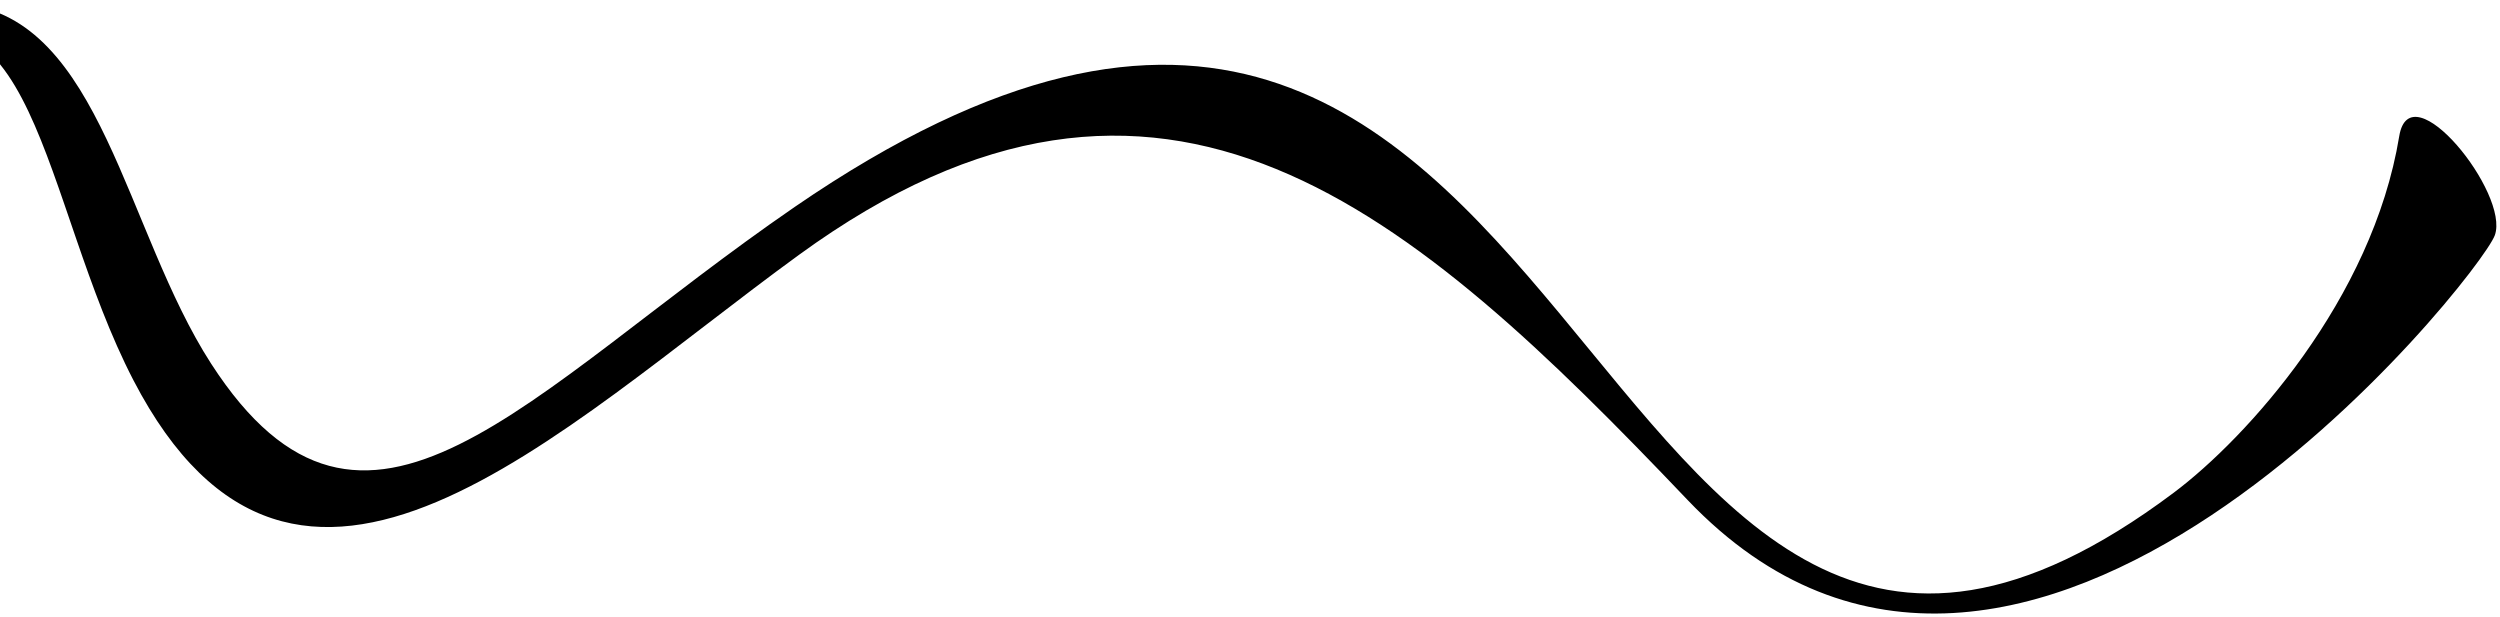 <svg width="498" height="123" viewBox="0 0 498 123" fill="none" xmlns="http://www.w3.org/2000/svg">
<path d="M336.149 99.576C281.059 41.748 231.767 -2.069 159.165 50.761C110.833 85.923 59.16 138.531 26.578 75.741C8.127 40.128 7.102 -9.752 -26.92 10.769C-55.291 27.931 -69.835 63.838 -70.826 76.857C-72.472 98.101 -92.379 73.121 -83.03 57.957C-73.177 41.9 -41.662 -2.555 -7.26 0.862C20.1 3.611 24.954 45.975 42.054 72.439C72.701 119.891 104.382 78.293 158.329 41.206C320.809 -70.345 310.323 190.175 433.019 98.139C447.541 87.253 472.592 59.63 477.926 27.138C480.104 13.834 500.005 38.571 496.962 46.883C493.941 55.122 403.041 169.766 336.149 99.576Z" fill="black"/>
</svg>
